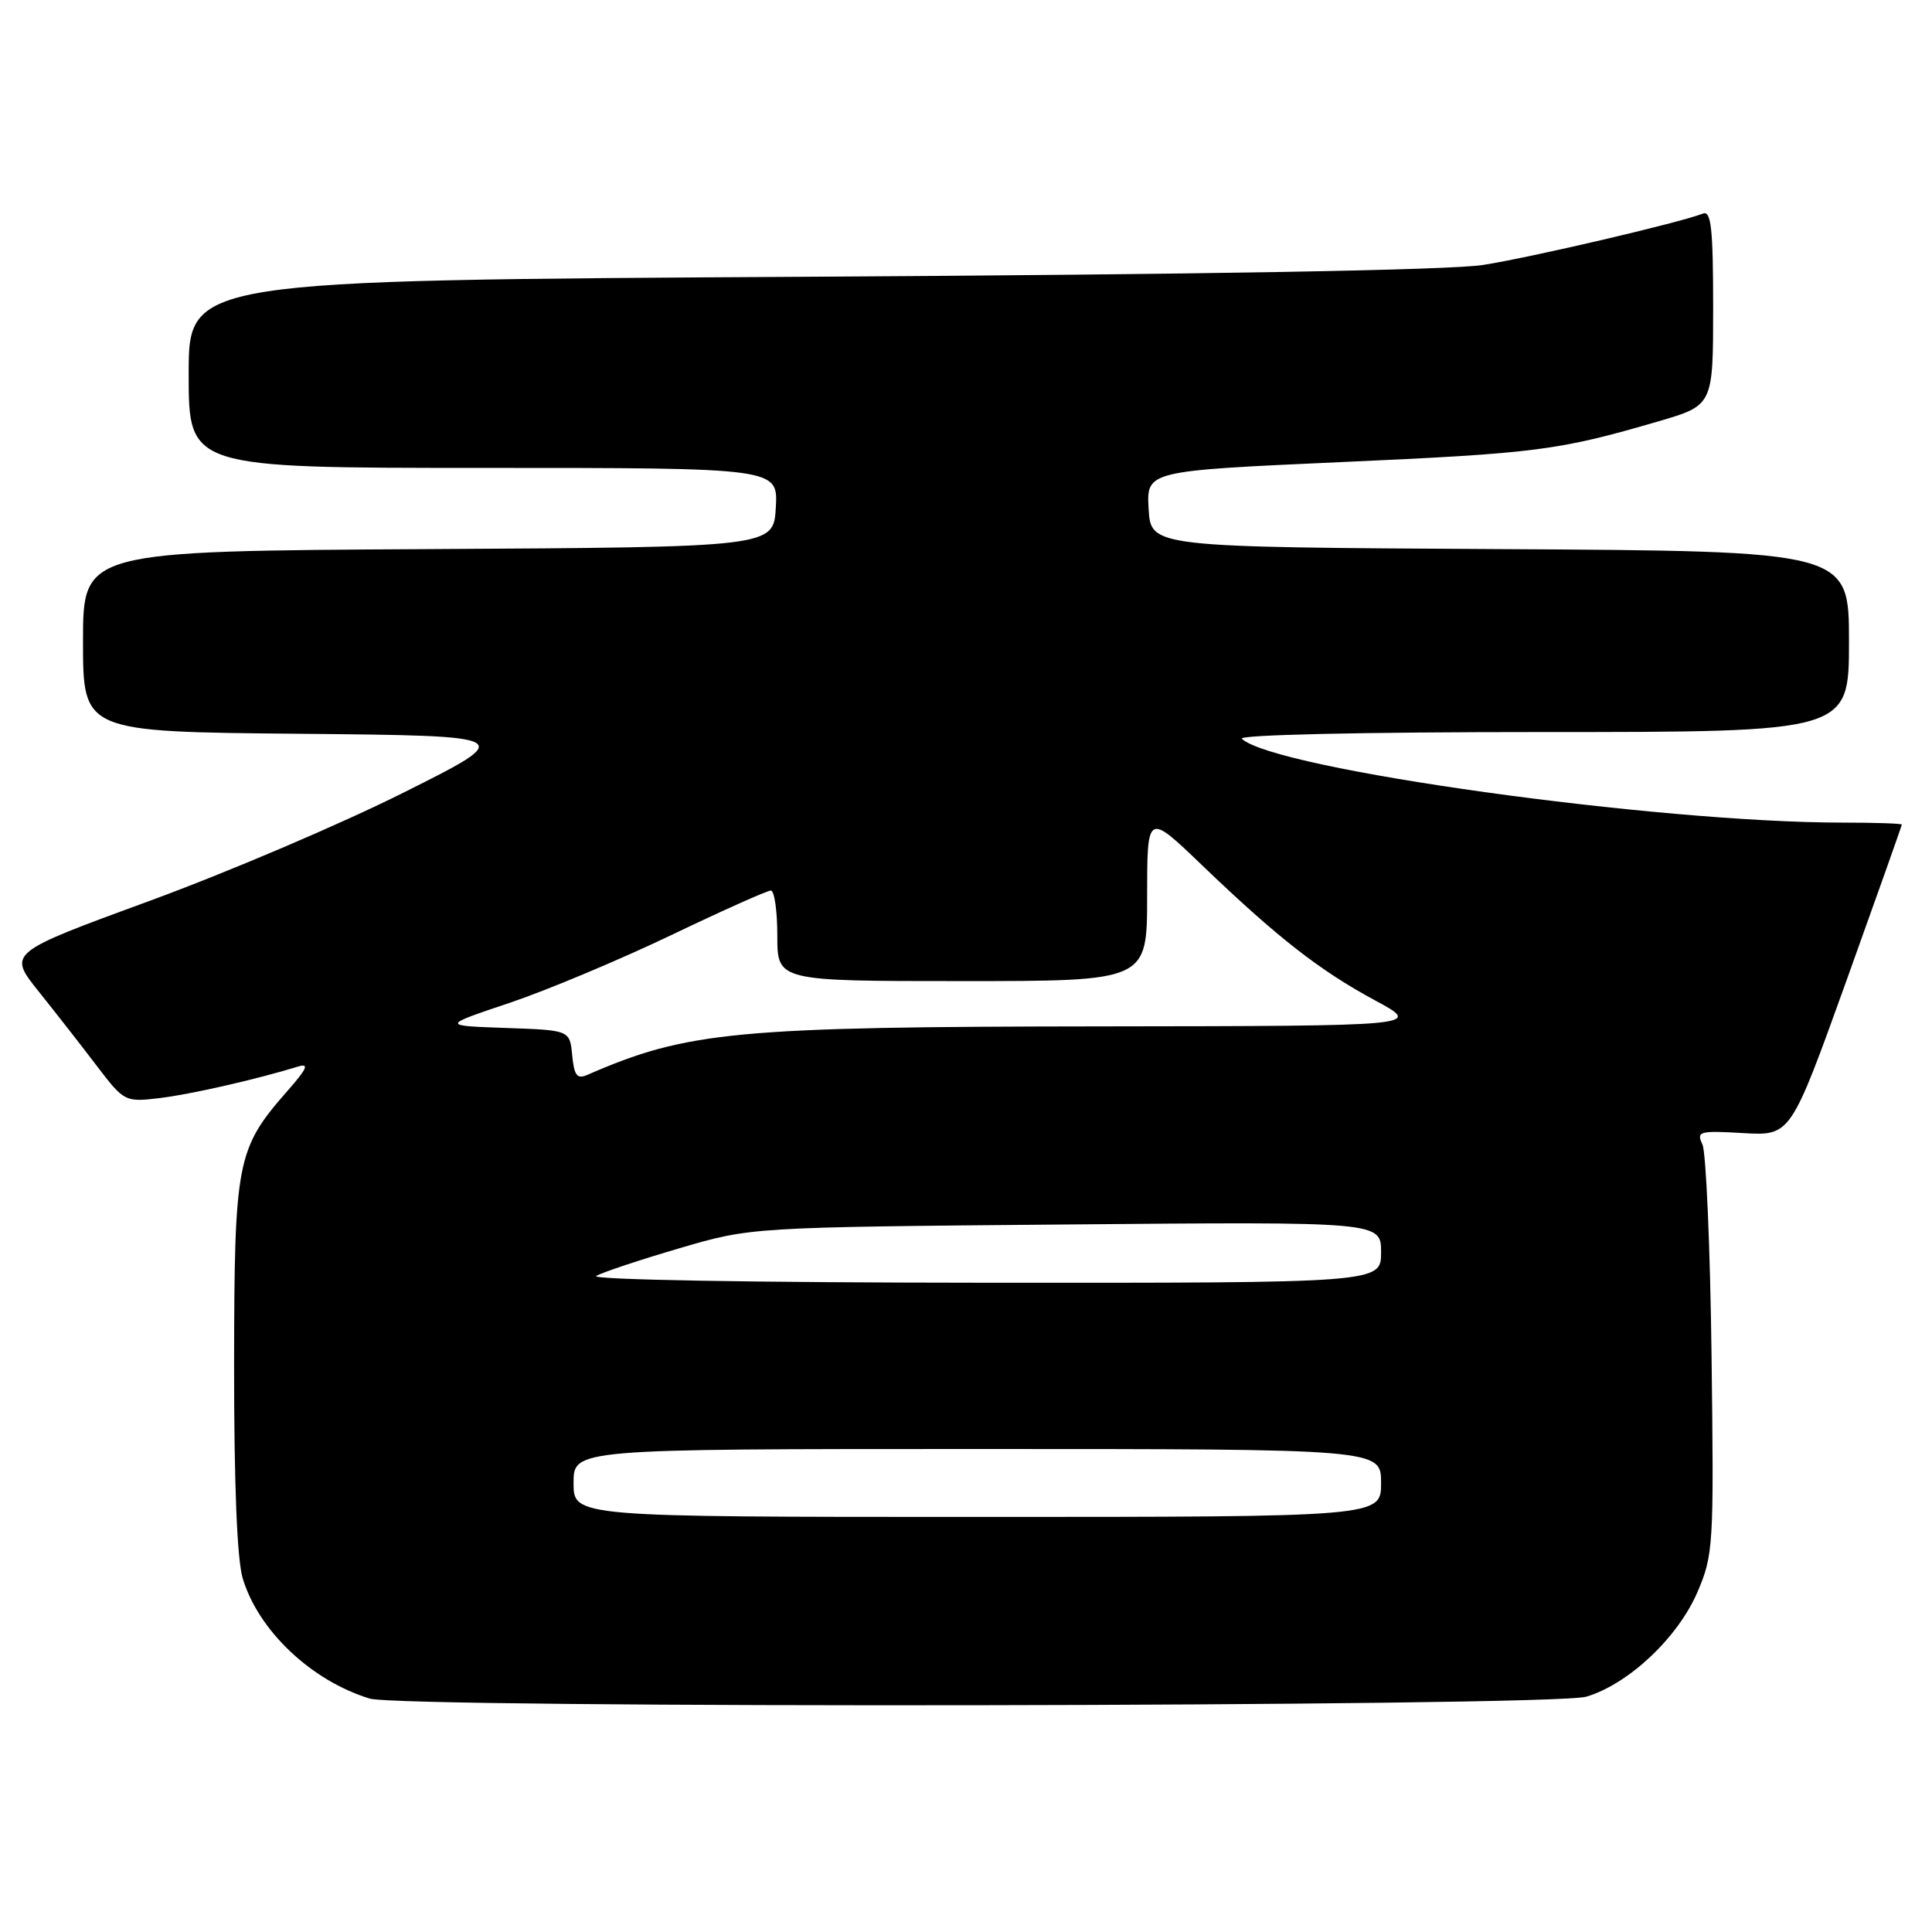 <?xml version="1.0" encoding="UTF-8" standalone="no"?>
<!DOCTYPE svg PUBLIC "-//W3C//DTD SVG 1.1//EN" "http://www.w3.org/Graphics/SVG/1.1/DTD/svg11.dtd" >
<svg xmlns="http://www.w3.org/2000/svg" xmlns:xlink="http://www.w3.org/1999/xlink" version="1.1" viewBox="0 0 256 256">
 <g >
 <path fill="currentColor"
d=" M 210.19 224.82 C 215.80 223.15 222.32 217.00 224.92 210.96 C 227.03 206.05 227.11 204.81 226.79 179.68 C 226.61 165.28 226.06 152.66 225.58 151.64 C 224.76 149.91 225.15 149.80 230.99 150.14 C 237.27 150.50 237.27 150.50 244.64 130.01 C 248.69 118.73 252.00 109.40 252.00 109.26 C 252.00 109.12 248.49 109.00 244.20 109.00 C 219.53 109.00 168.84 101.93 164.55 97.89 C 163.99 97.37 180.31 97.00 204.30 97.00 C 245.00 97.00 245.00 97.00 245.00 85.01 C 245.00 73.02 245.00 73.02 198.75 72.76 C 152.50 72.50 152.50 72.50 152.20 67.45 C 151.91 62.39 151.91 62.39 177.70 61.23 C 203.66 60.07 206.48 59.70 219.75 55.83 C 227.00 53.71 227.00 53.71 227.00 40.75 C 227.00 30.33 226.74 27.89 225.66 28.30 C 222.37 29.56 202.84 34.12 196.50 35.11 C 192.08 35.80 159.23 36.37 107.25 36.67 C 25.00 37.14 25.00 37.14 25.00 49.57 C 25.00 62.00 25.00 62.00 64.05 62.00 C 103.10 62.00 103.10 62.00 102.80 67.25 C 102.50 72.50 102.50 72.50 56.75 72.76 C 11.00 73.02 11.00 73.02 11.00 84.99 C 11.00 96.97 11.00 96.97 39.75 97.23 C 68.50 97.50 68.50 97.50 53.50 105.01 C 45.25 109.15 30.07 115.62 19.77 119.39 C 1.03 126.26 1.03 126.26 5.13 131.38 C 7.38 134.19 10.86 138.65 12.86 141.28 C 16.45 145.98 16.57 146.04 21.09 145.51 C 25.16 145.03 33.83 143.06 39.48 141.33 C 41.01 140.86 40.71 141.57 38.09 144.55 C 31.35 152.23 31.05 153.78 31.02 180.88 C 31.01 196.56 31.41 206.65 32.16 209.14 C 34.24 216.07 41.26 222.71 48.99 225.07 C 53.37 226.40 205.71 226.17 210.19 224.82 Z  M 76.00 196.50 C 76.00 192.00 76.00 192.00 129.50 192.00 C 183.00 192.00 183.00 192.00 183.00 196.50 C 183.00 201.00 183.00 201.00 129.50 201.00 C 76.00 201.00 76.00 201.00 76.00 196.50 Z  M 79.00 169.07 C 79.83 168.59 84.78 166.94 90.00 165.41 C 99.50 162.61 99.50 162.61 141.25 162.25 C 183.00 161.88 183.00 161.88 183.00 165.94 C 183.00 170.00 183.00 170.00 130.25 169.97 C 99.78 169.95 78.13 169.57 79.00 169.07 Z  M 75.82 139.83 C 75.50 136.50 75.50 136.50 67.00 136.21 C 58.51 135.91 58.51 135.91 67.48 132.90 C 72.41 131.24 82.04 127.21 88.87 123.94 C 95.70 120.67 101.67 118.00 102.14 118.00 C 102.61 118.00 103.00 120.70 103.00 124.00 C 103.00 130.00 103.00 130.00 127.50 130.00 C 152.00 130.00 152.00 130.00 152.00 118.83 C 152.00 107.66 152.00 107.66 159.25 114.62 C 169.25 124.22 174.86 128.60 182.21 132.56 C 188.50 135.95 188.50 135.95 146.00 136.00 C 97.42 136.05 91.06 136.65 77.82 142.43 C 76.46 143.02 76.08 142.52 75.82 139.83 Z "/>
</g>
</svg>